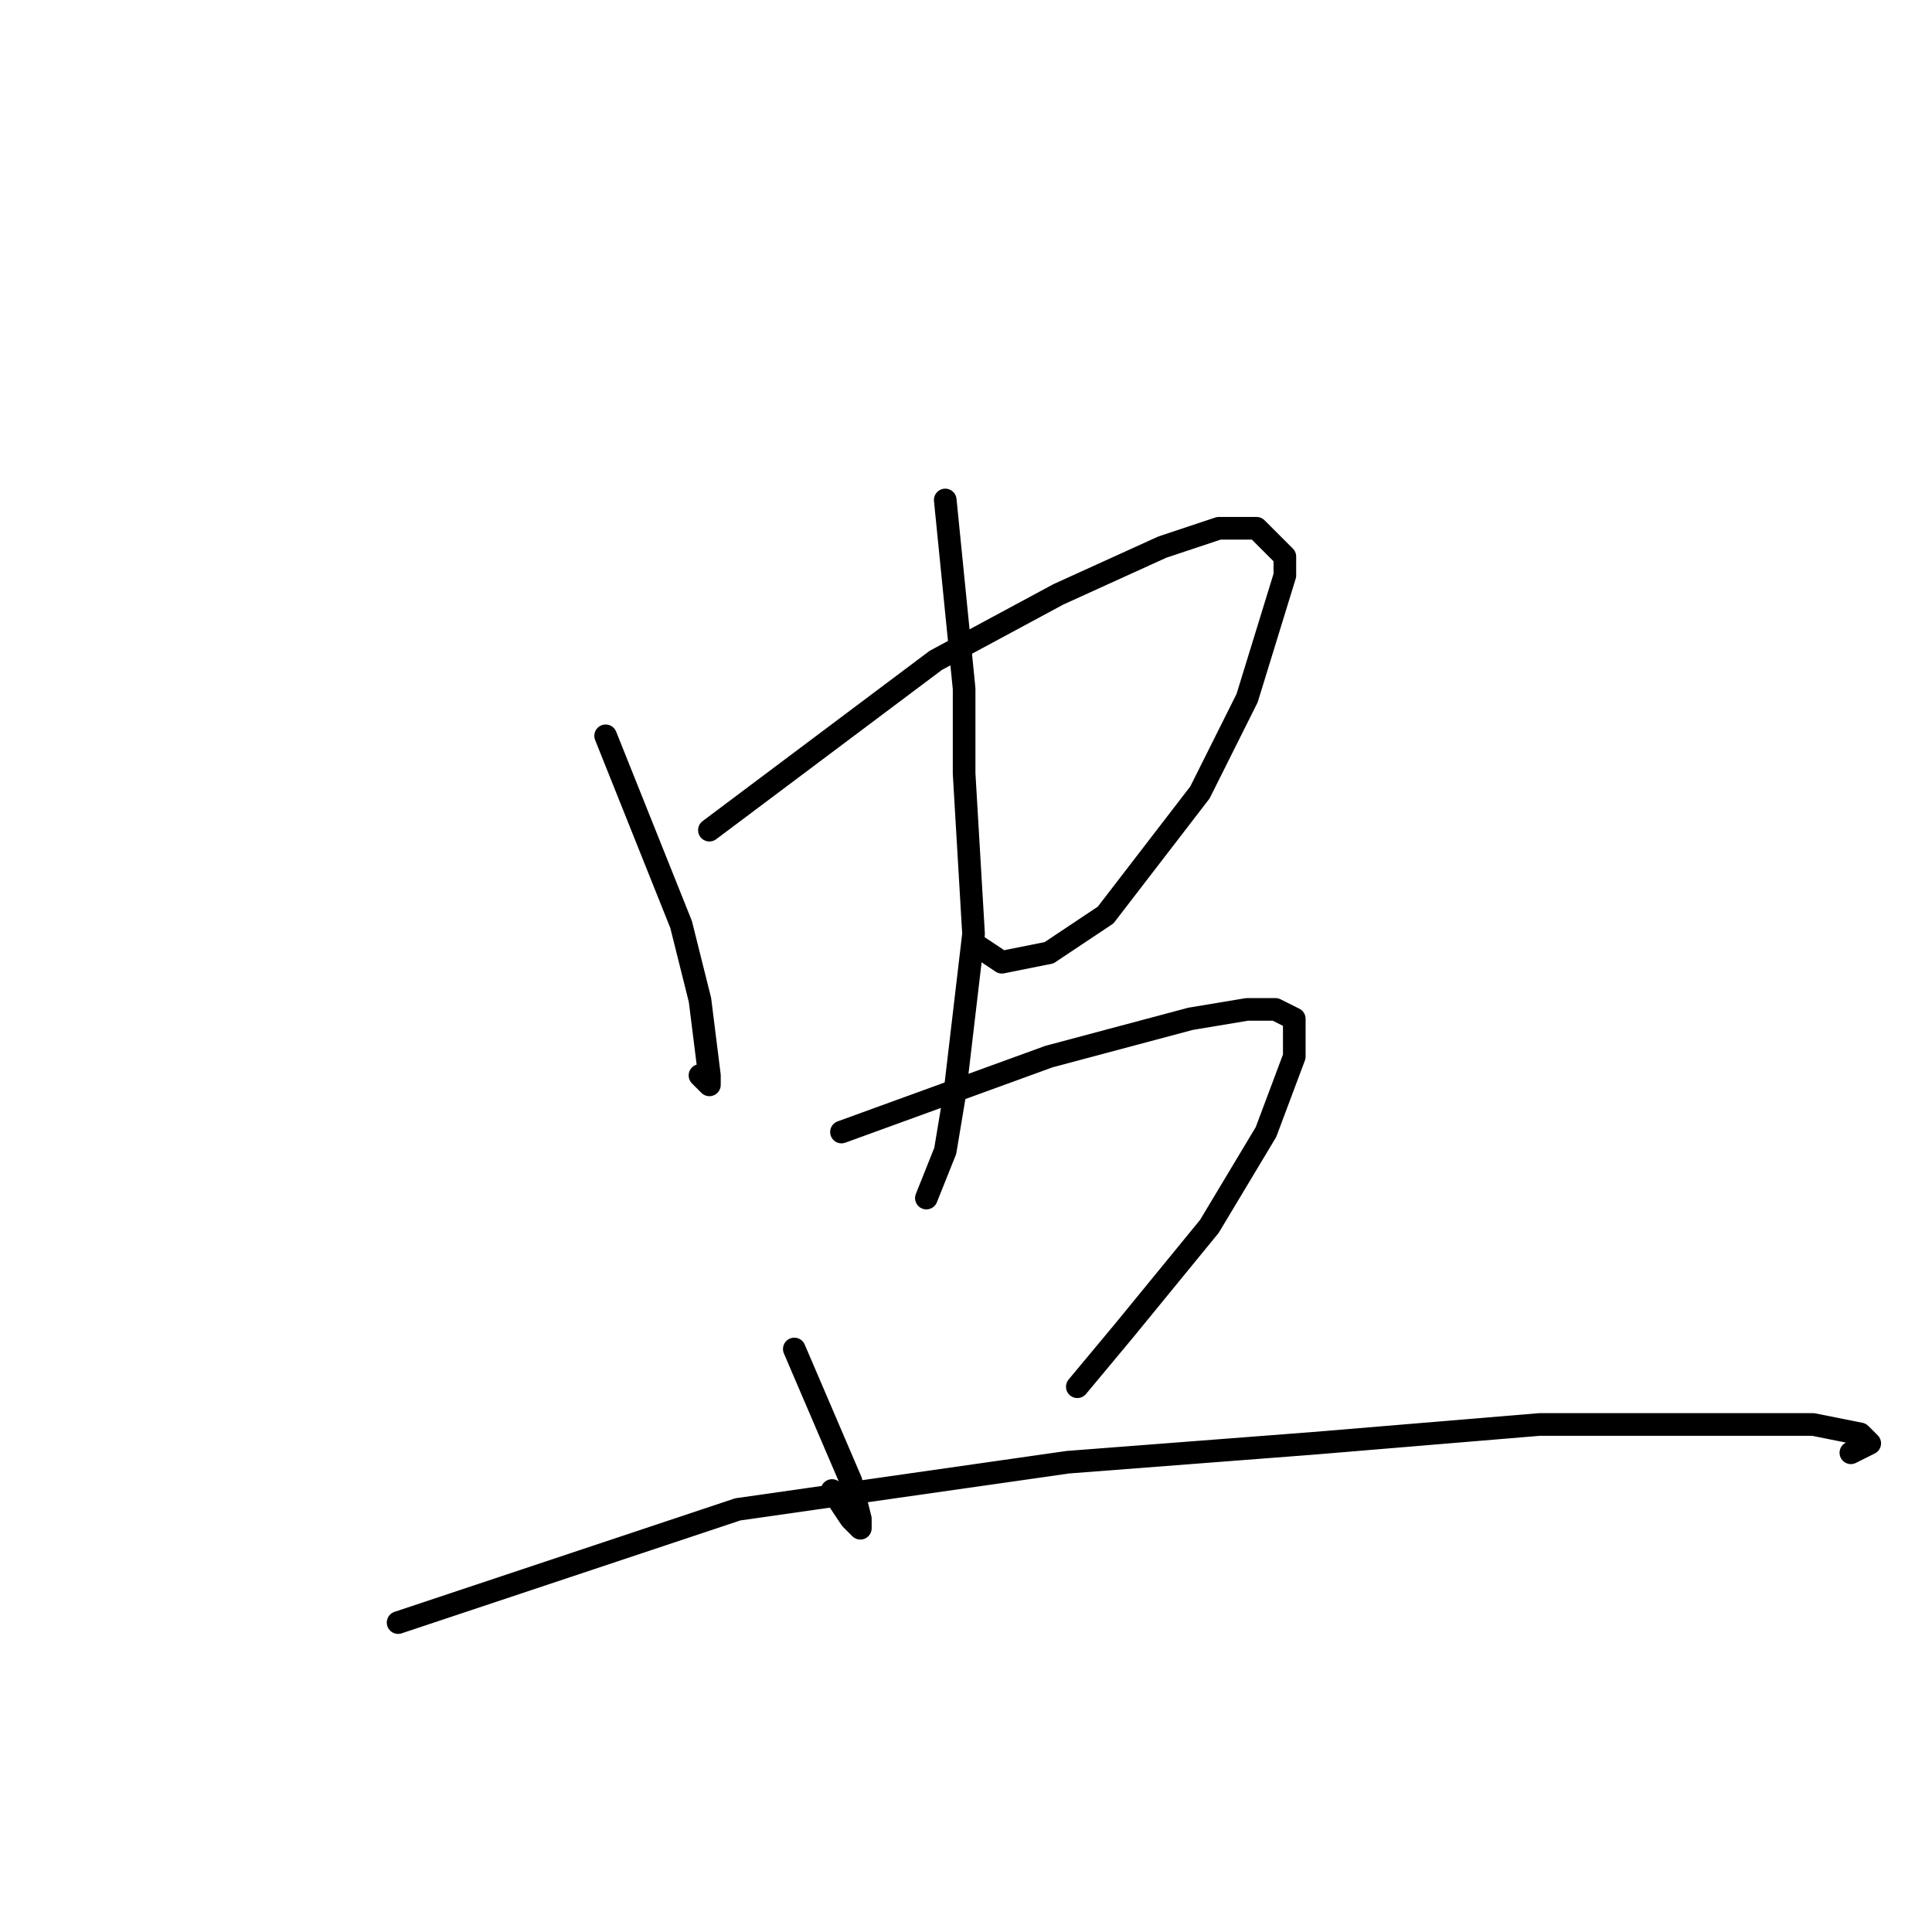 <?xml version="1.0" standalone="no"?>
    <svg width="256" height="256" xmlns="http://www.w3.org/2000/svg" version="1.1">
    <polyline stroke="black" stroke-width="3" stroke-linecap="round" fill="transparent" stroke-linejoin="round" points="80.25 97.5 85.25 110 90.25 122.5 92.75 132.5 94 142.5 94 143.75 94 143.75 92.75 142.5 92.75 142.5 " />
        <polyline stroke="black" stroke-width="3" stroke-linecap="round" fill="transparent" stroke-linejoin="round" points="94 110 109 98.75 124 87.5 140.25 78.75 154 72.5 161.5 70 166.5 70 170.25 73.75 170.25 76.25 165.25 92.5 159 105 146.5 121.25 139 126.25 132.75 127.5 129 125 129 125 " />
        <polyline stroke="black" stroke-width="3" stroke-linecap="round" fill="transparent" stroke-linejoin="round" points="125.25 66.25 126.5 78.75 127.75 91.25 127.75 102.5 129 123.75 126.5 145 125.25 152.5 122.75 158.75 122.75 158.75 " />
        <polyline stroke="black" stroke-width="3" stroke-linecap="round" fill="transparent" stroke-linejoin="round" points="105.25 178.75 109 187.5 112.75 196.25 114 201.25 114 202.5 112.75 201.25 110.25 197.5 110.25 197.5 " />
        <polyline stroke="black" stroke-width="3" stroke-linecap="round" fill="transparent" stroke-linejoin="round" points="111.5 150 125.25 145 139 140 157.75 135 165.25 133.75 169 133.75 171.5 135 171.5 140 167.75 150 160.25 162.5 149 176.25 142.75 183.75 142.75 183.75 " />
        <polyline stroke="black" stroke-width="3" stroke-linecap="round" fill="transparent" stroke-linejoin="round" points="52.75 215 75.25 207.5 97.75 200 141.5 193.75 174 191.25 204 188.75 226.5 188.75 240.25 188.75 246.5 190 247.75 191.25 245.25 192.5 245.25 192.5 " />
        </svg>